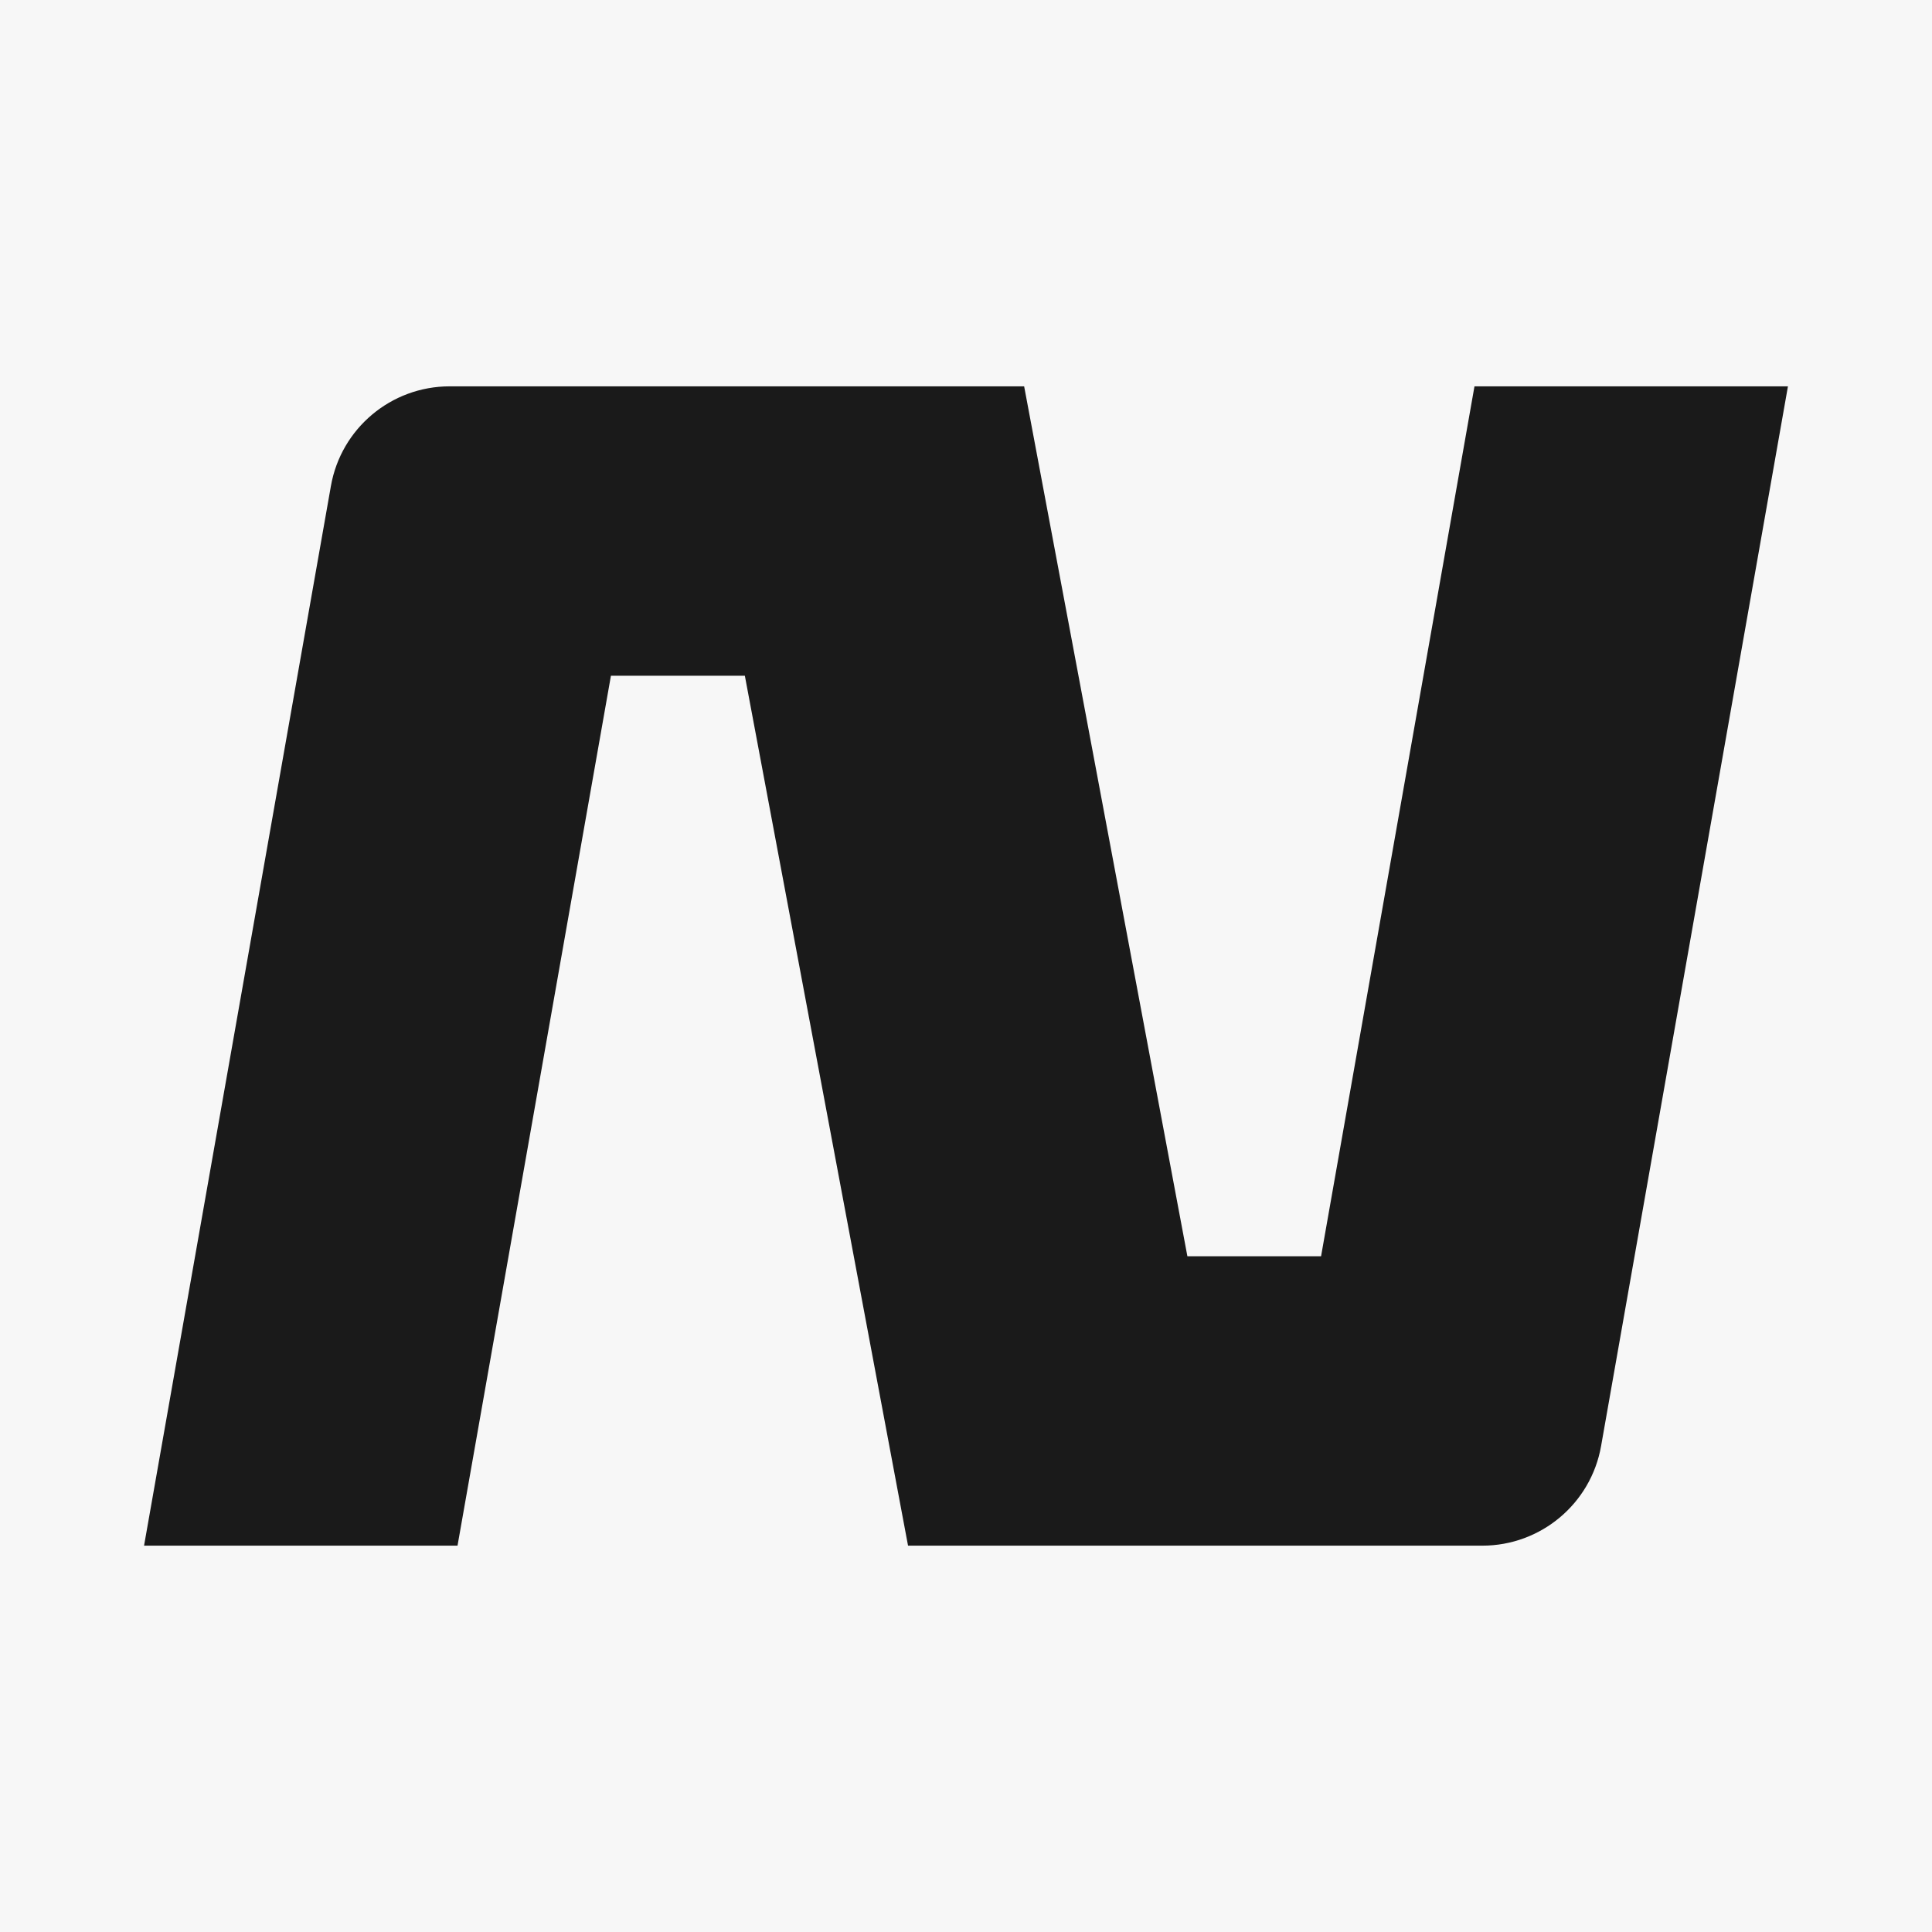 <?xml version="1.0" encoding="UTF-8"?>
<svg id="a" data-name="Layer 1" xmlns="http://www.w3.org/2000/svg" width="32" height="32" viewBox="0 0 32 32">
  <rect width="32" height="32" fill="#f7f7f7"/>
  <path d="M29.614,6.399l-3.095,17.552c-.168,.954-.998,1.65-1.967,1.65H15.04l-.871-4.645-1.832-9.764h-2.218l-2.541,14.409H2.386L5.481,8.049c.168-.954,.998-1.65,1.967-1.65h9.515l.87,4.633,1.834,9.776h2.214l2.541-14.409h5.193Z" fill="#1a1a1a"/>
</svg>